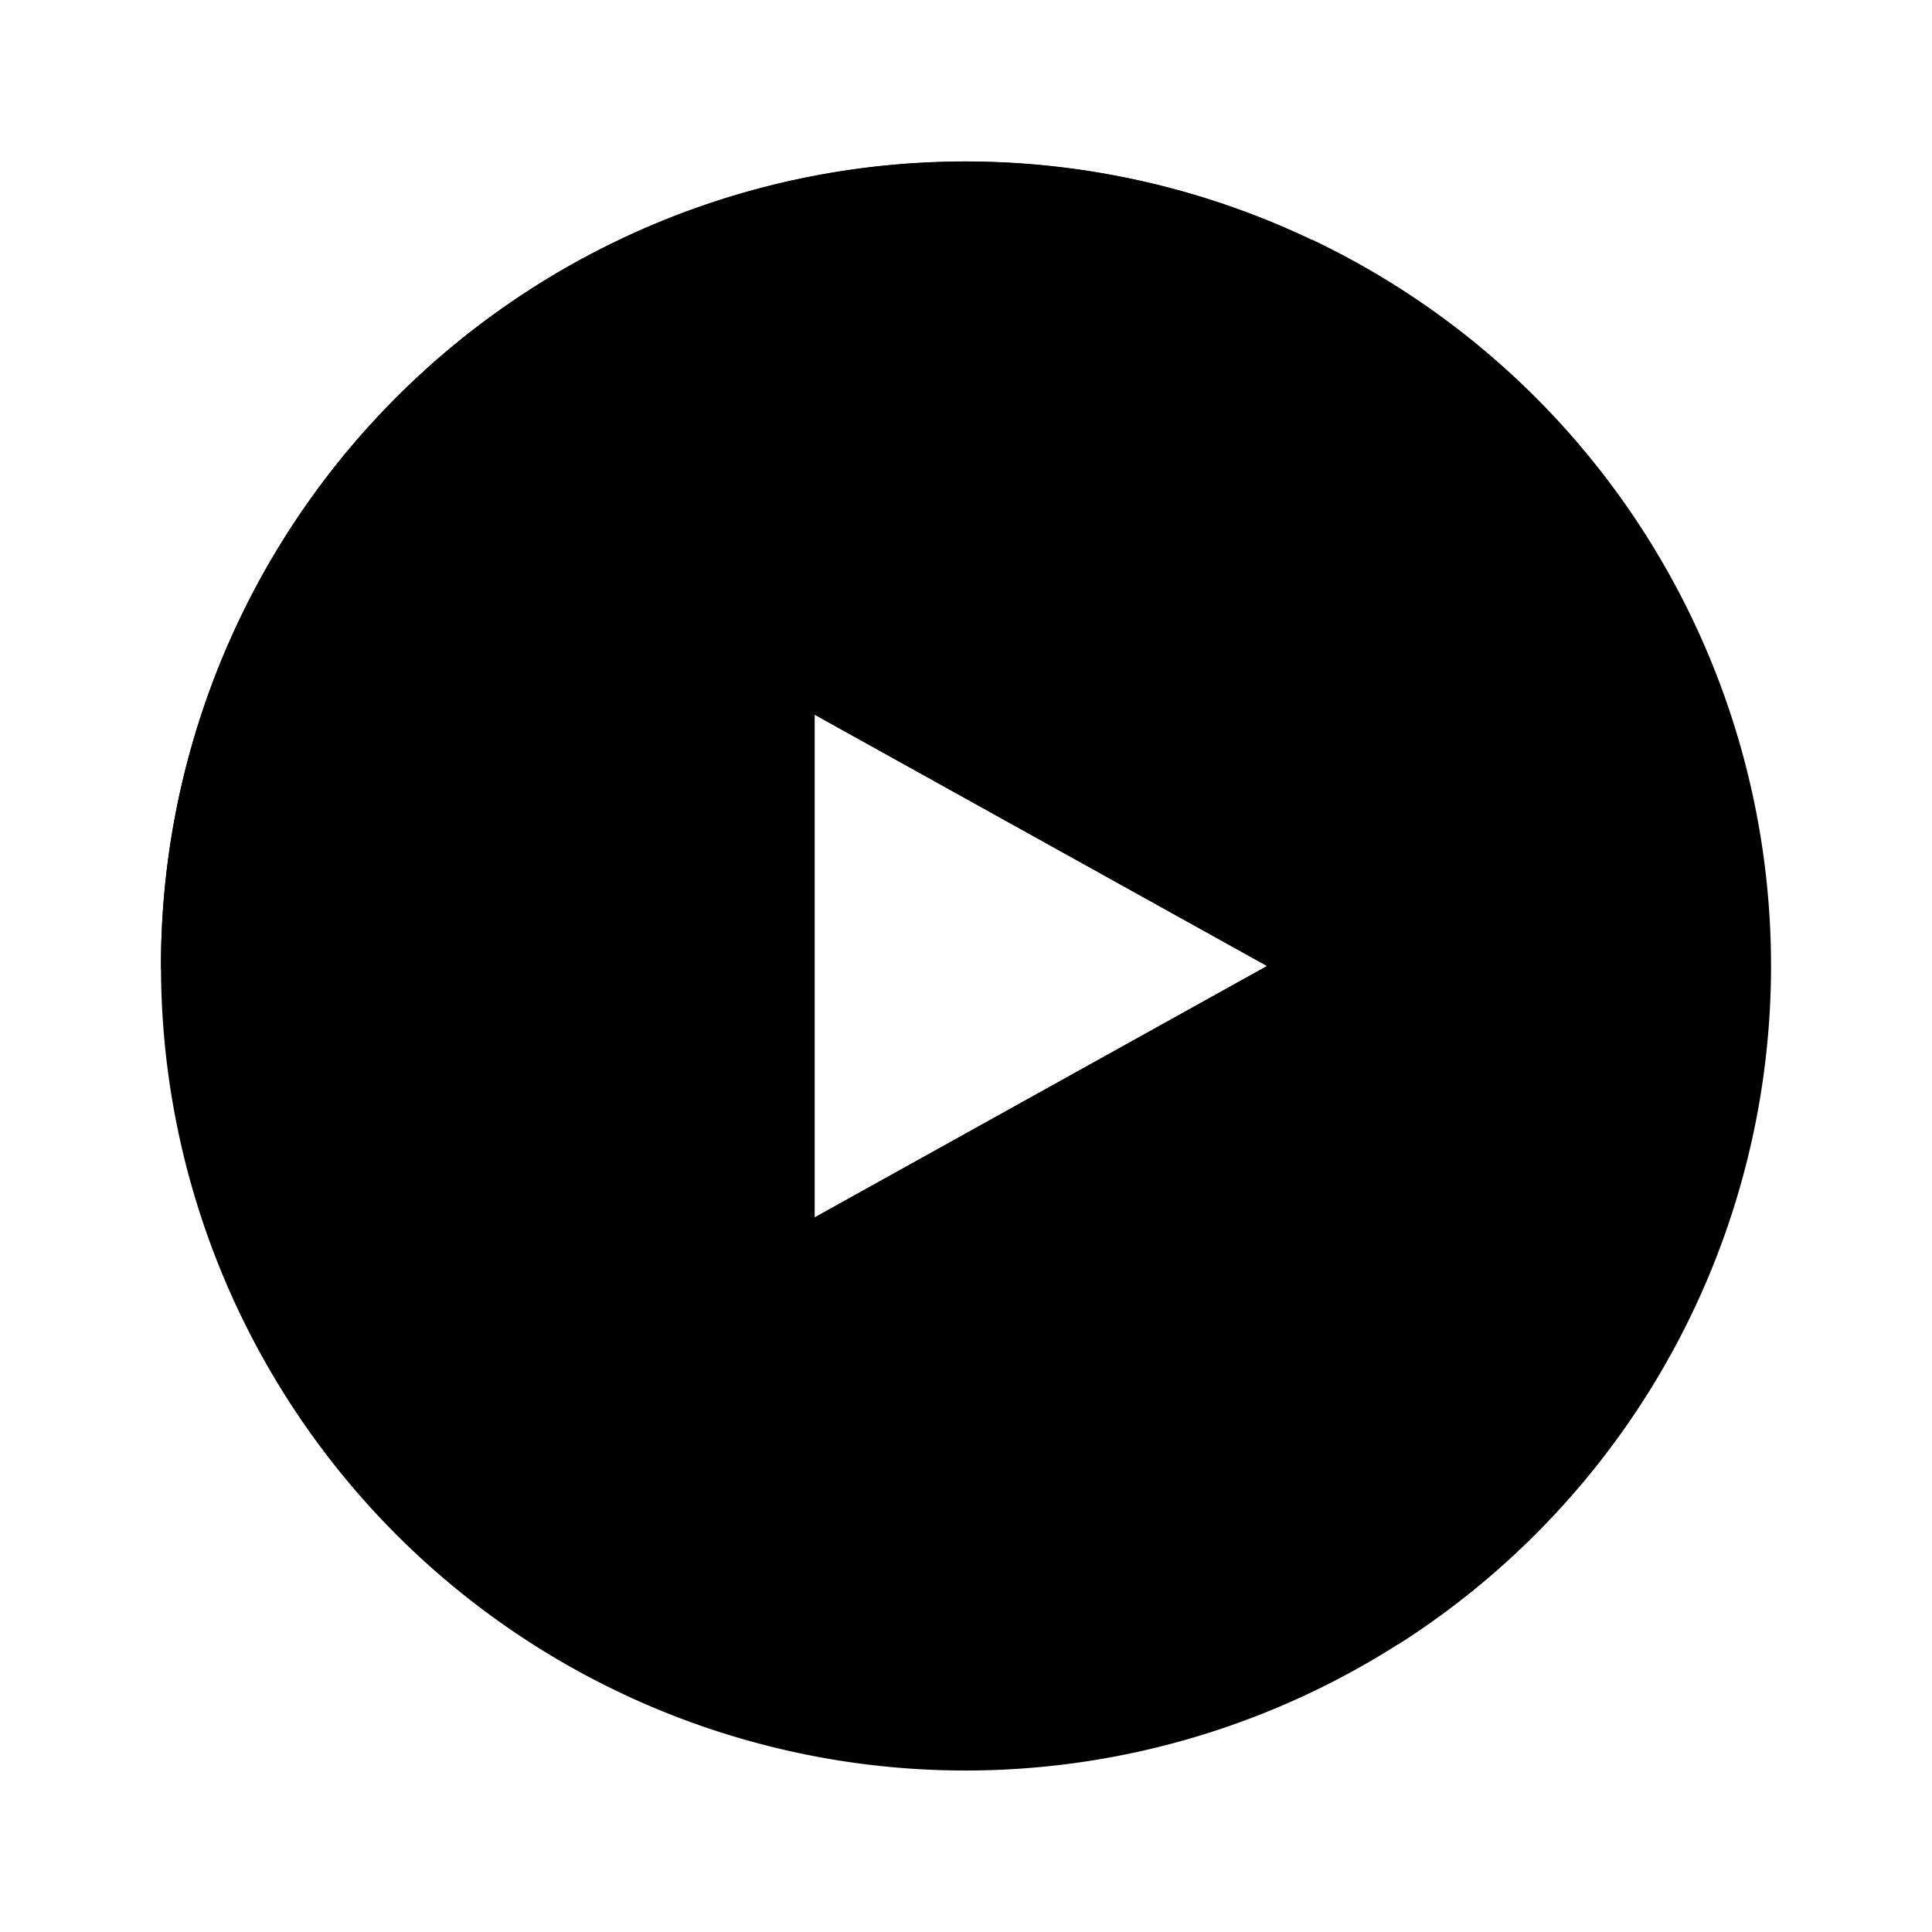 <svg xmlns="http://www.w3.org/2000/svg" xmlns:xlink="http://www.w3.org/1999/xlink" width="24" height="24" viewBox="0 0 24 24"><path fill="currentColor" fill-rule="evenodd" d="M11.993 21.994a9.993 9.993 0 1 0 0-19.986a9.993 9.993 0 0 0 0 19.986M15.74 12l-5.62-3.123v6.246z" clip-rule="evenodd"/><path fill="currentColor" d="M16.296 2.976c1.411 2.136 2.985 6.427-.556 9.025l-5.62 3.123c0 1.667 1.123 5.058 5.62 5.308a14 14 0 0 0 1.63-.006a9.986 9.986 0 0 0-1.074-17.45"/><path fill="currentColor" d="M2 12.05c.7-1.623 2.292-3.797 4.996-3.797c.419 0 1.624.125 3.123.625L15.74 12c.83-.625 2.498-2.311 2.498-4.06c0-1.874-.687-3.51-1.86-4.921A9.993 9.993 0 0 0 2 12.05"/></svg>
